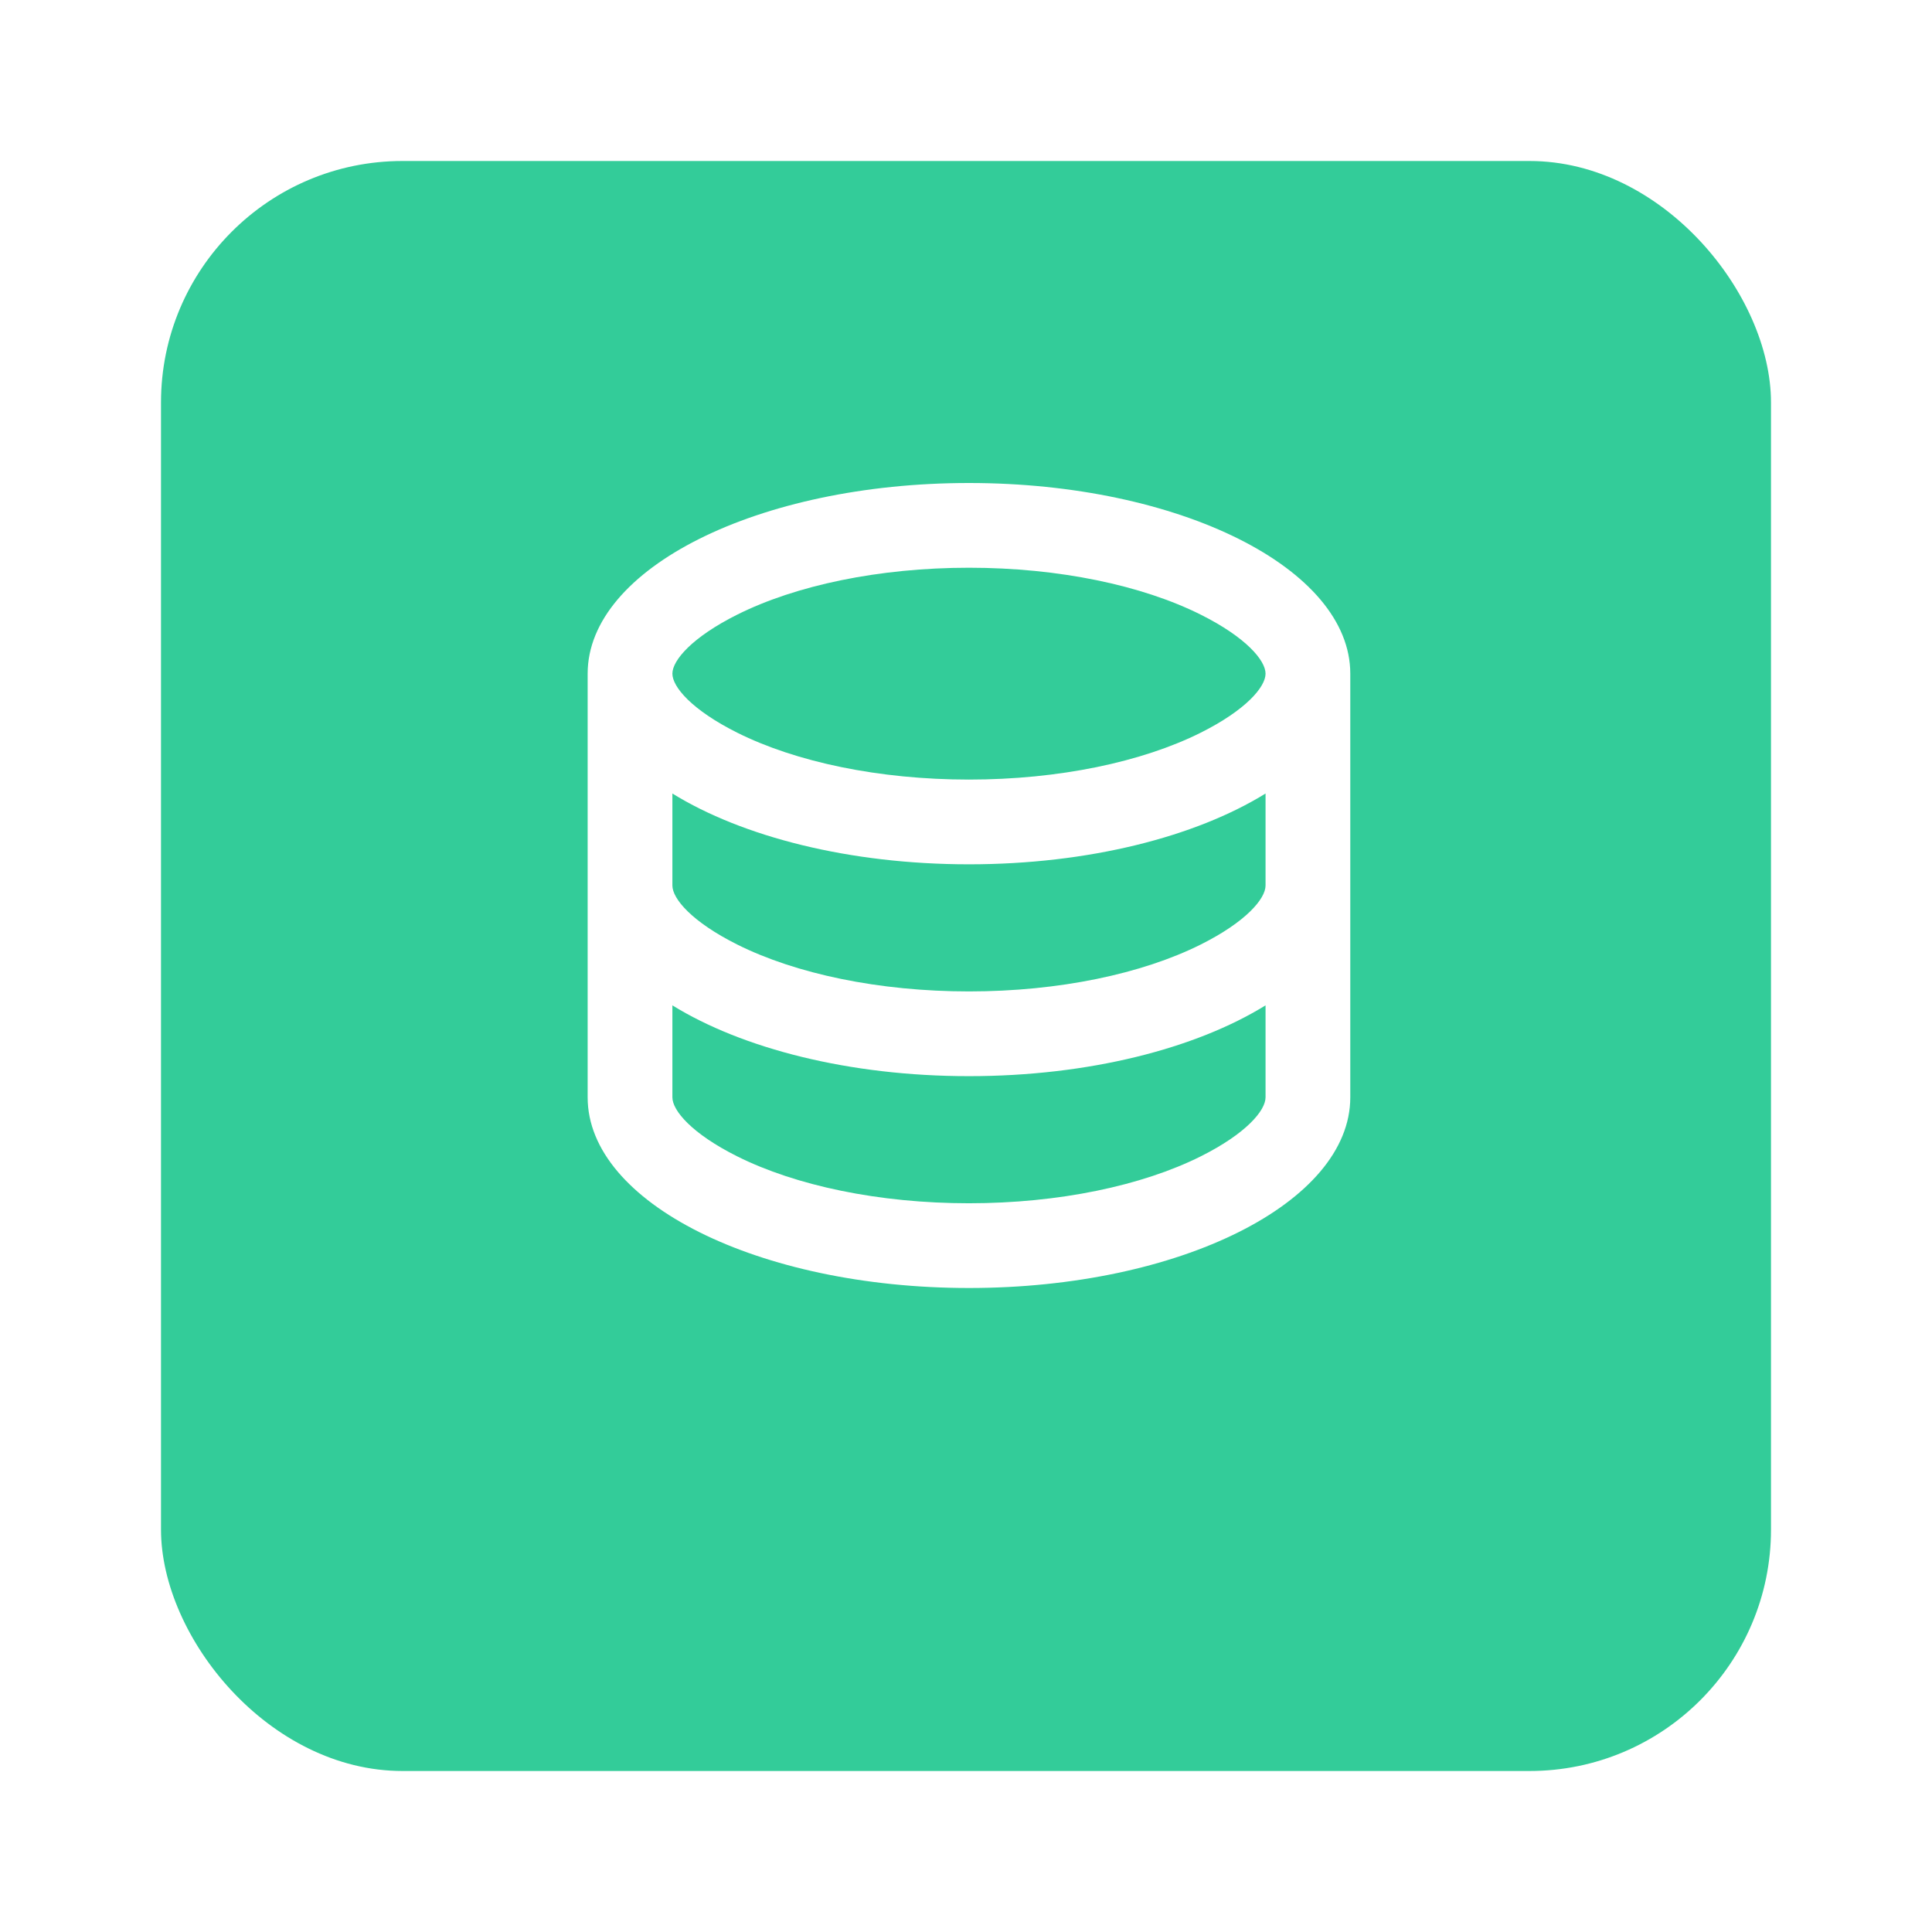<svg width="240" height="240" viewBox="0 0 240 240" fill="none" xmlns="http://www.w3.org/2000/svg">
<g filter="url(#filter0_d_1836_9833)">
<rect x="20" y="10" width="200" height="200" rx="30" fill="#33CC99"/>
</g>
<path d="M83.526 110C83.526 111.647 85.953 114.516 91.579 117.332C98.863 120.974 109.195 123.158 120.368 123.158C131.542 123.158 141.874 120.974 149.158 117.332C154.784 114.516 157.211 111.647 157.211 110V98.574C148.526 103.942 135.247 107.368 120.368 107.368C105.489 107.368 92.21 103.937 83.526 98.574V110ZM157.211 124.889C148.526 130.258 135.247 133.684 120.368 133.684C105.489 133.684 92.21 130.253 83.526 124.889V136.316C83.526 137.963 85.953 140.832 91.579 143.647C98.863 147.289 109.195 149.474 120.368 149.474C131.542 149.474 141.874 147.289 149.158 143.647C154.784 140.832 157.211 137.963 157.211 136.316V124.889ZM73 136.316V83.684C73 70.605 94.21 60 120.368 60C146.526 60 167.737 70.605 167.737 83.684V136.316C167.737 149.395 146.526 160 120.368 160C94.21 160 73 149.395 73 136.316ZM120.368 96.842C131.542 96.842 141.874 94.658 149.158 91.016C154.784 88.2 157.211 85.332 157.211 83.684C157.211 82.037 154.784 79.168 149.158 76.353C141.874 72.71 131.542 70.526 120.368 70.526C109.195 70.526 98.863 72.71 91.579 76.353C85.953 79.168 83.526 82.037 83.526 83.684C83.526 85.332 85.953 88.2 91.579 91.016C98.863 94.658 109.195 96.842 120.368 96.842Z" fill="white"/>
<defs>
<filter id="filter0_d_1836_9833" x="0" y="0" width="240" height="240" filterUnits="userSpaceOnUse" color-interpolation-filters="sRGB">
<feFlood flood-opacity="0" result="BackgroundImageFix"/>
<feColorMatrix in="SourceAlpha" type="matrix" values="0 0 0 0 0 0 0 0 0 0 0 0 0 0 0 0 0 0 127 0" result="hardAlpha"/>
<feOffset dy="10"/>
<feGaussianBlur stdDeviation="10"/>
<feColorMatrix type="matrix" values="0 0 0 0 0.2 0 0 0 0 0.8 0 0 0 0 0.6 0 0 0 0.22 0"/>
<feBlend mode="normal" in2="BackgroundImageFix" result="effect1_dropShadow_1836_9833"/>
<feBlend mode="normal" in="SourceGraphic" in2="effect1_dropShadow_1836_9833" result="shape"/>
</filter>
</defs>
</svg>
